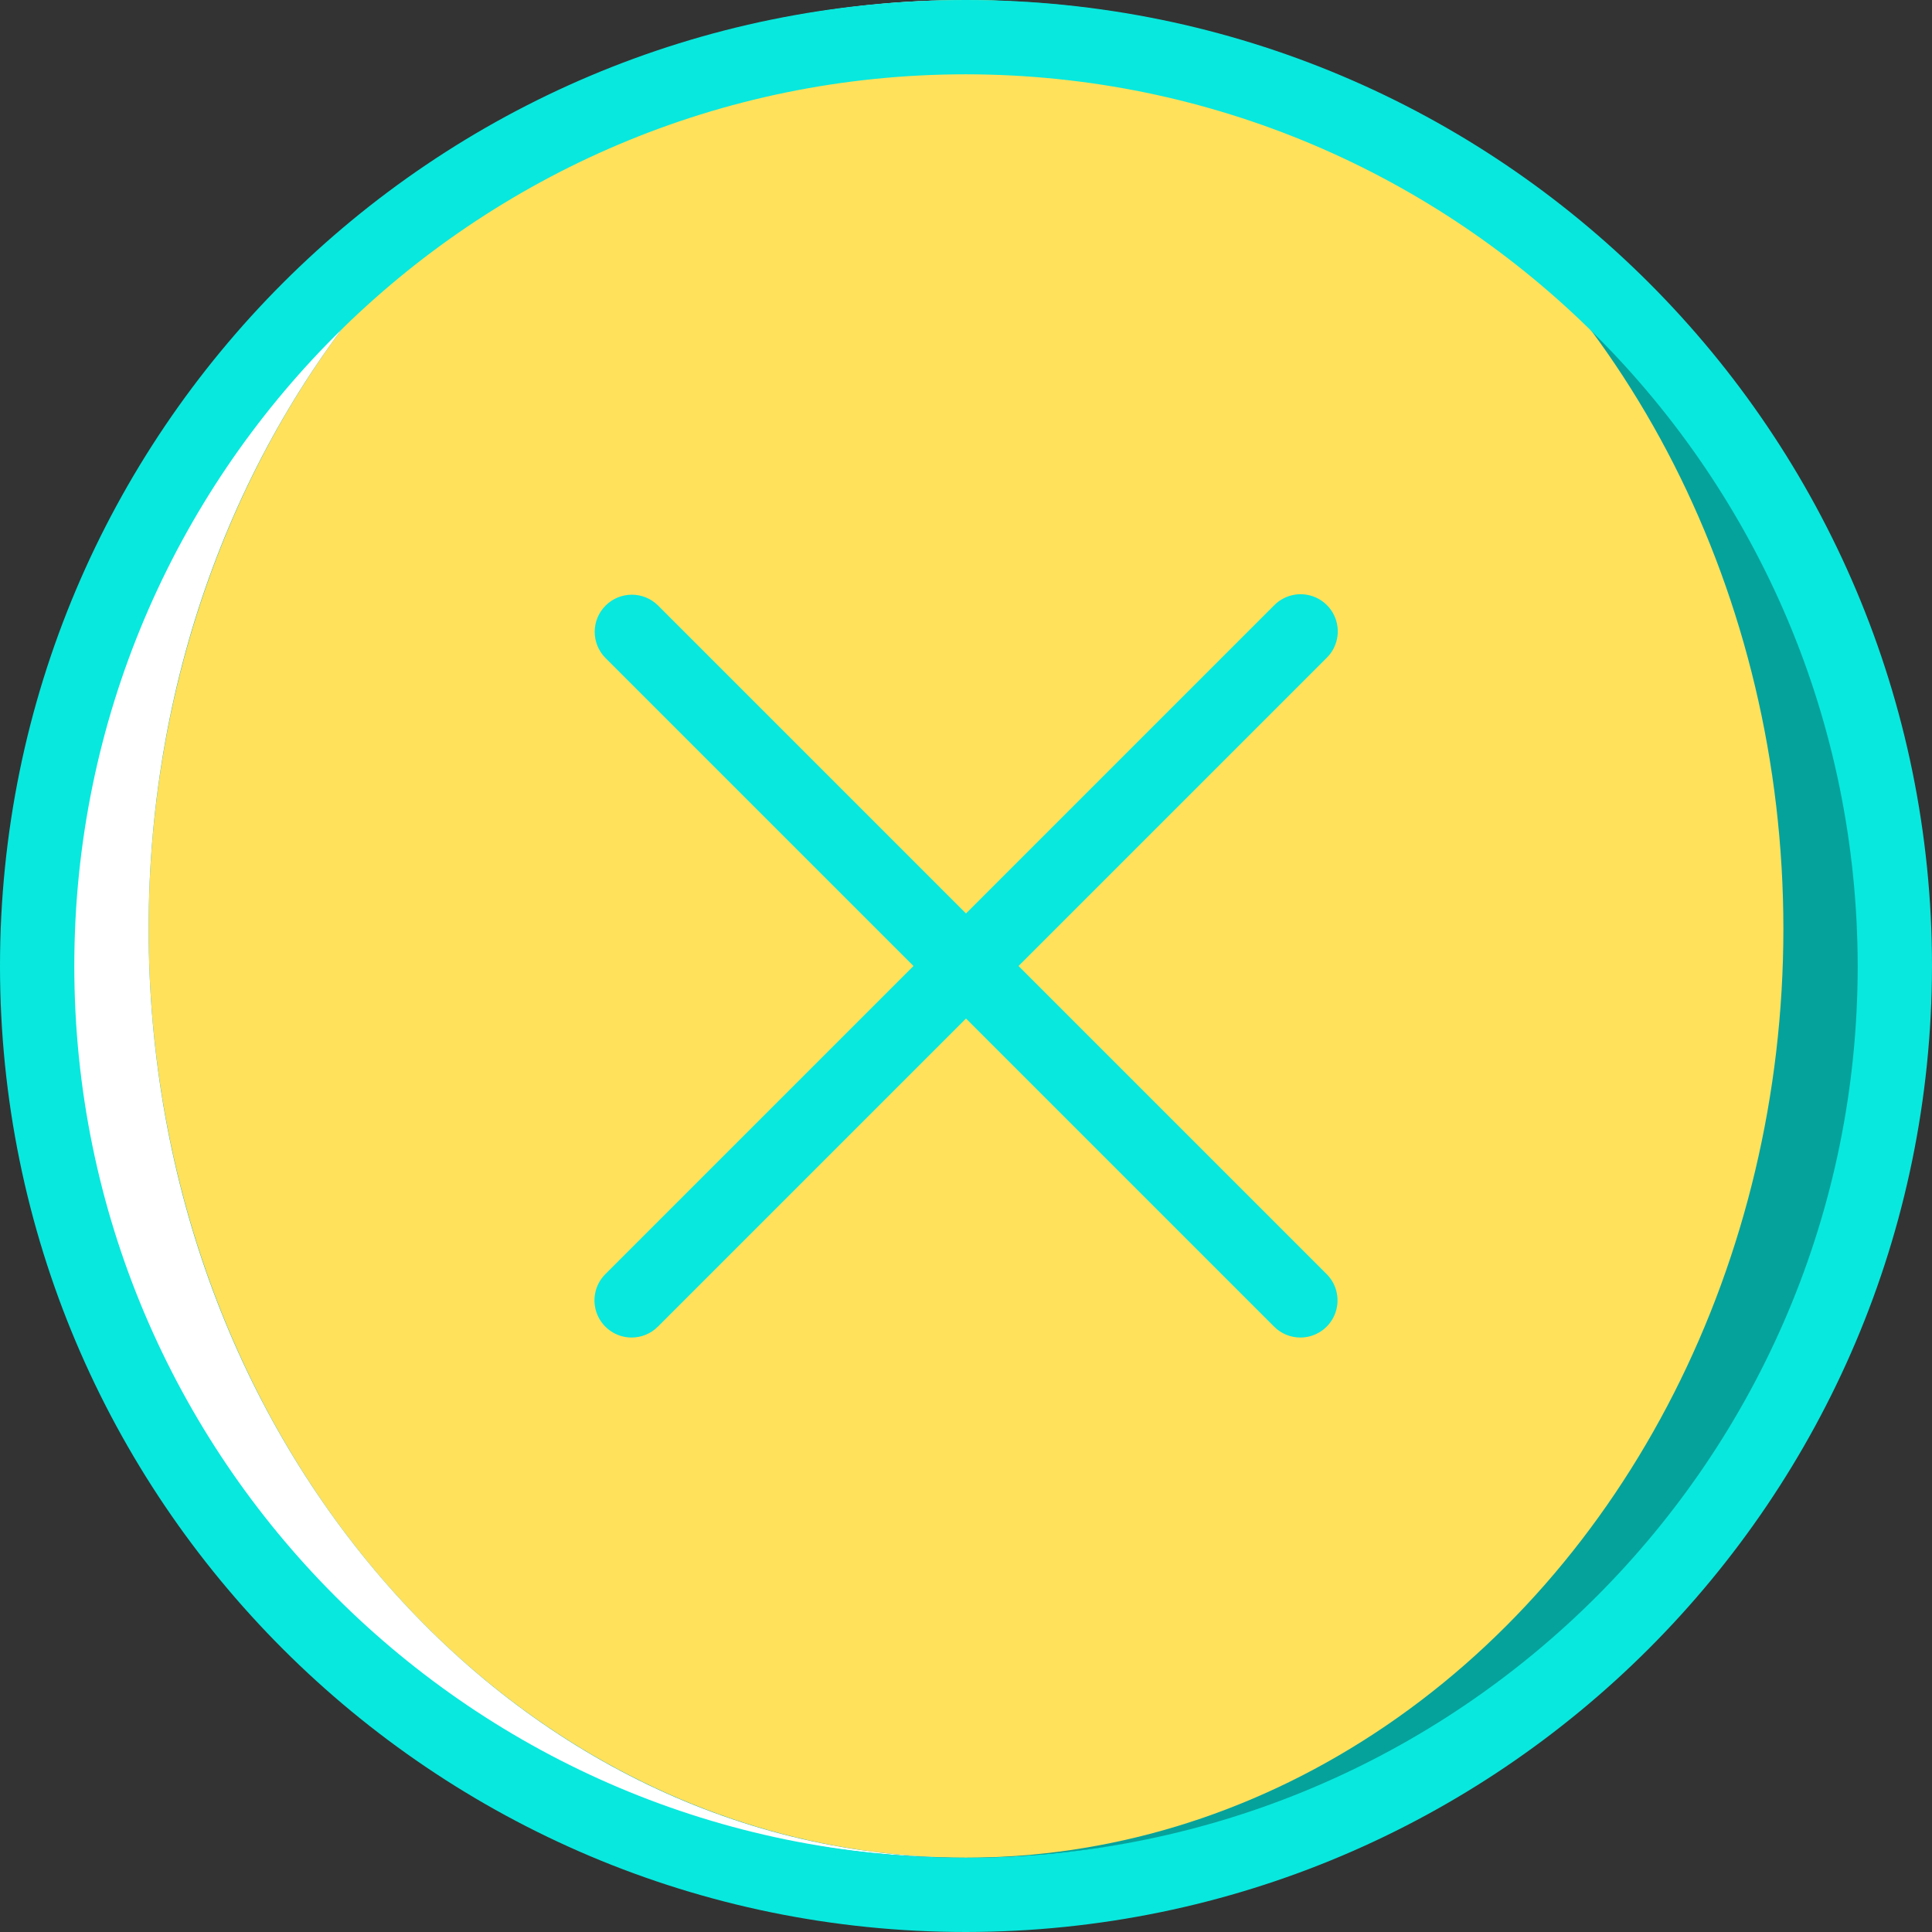 <?xml version="1.0"?>
<svg xmlns="http://www.w3.org/2000/svg" xmlns:xlink="http://www.w3.org/1999/xlink" version="1.1" id="Capa_1" x="0px" y="0px" viewBox="0 0 512 512" style="enable-background:new 0 0 512 512;" xml:space="preserve" width="512px" height="512px" class=""><rect x="0" y="0" width="512" height="512" fill="#333333" stroke="none"/><g><g>
	<circle style="fill:#05A29B" cx="256" cy="246.154" r="246.154" data-original="#A4C2F7" class="active-path" data-old_color="#A4C2F7"/>
	<ellipse style="fill:#ffe15c" cx="256" cy="246.154" rx="216.615" ry="246.154" data-original="#E3E7F2" class="" data-old_color="#E3E7F2"/>
	<path style="fill:#FFFFFF;" d="M39.385,246.154C39.385,110.207,136.367,0,256,0C120.053,0,9.846,110.207,9.846,246.154   S120.053,492.308,256,492.308C136.367,492.308,39.385,382.101,39.385,246.154z" data-original="#FFFFFF" class=""/>
	<g>
		<path style="fill:#08e8de" d="M256,512C114.615,512,0,397.385,0,256S114.615,0,256,0s256,114.615,256,256    C511.842,397.319,397.319,511.842,256,512z M256,19.692C125.491,19.692,19.692,125.491,19.692,256S125.491,492.308,256,492.308    S492.308,386.509,492.308,256C492.158,125.553,386.447,19.842,256,19.692z" data-original="#428DFF" class="" data-old_color="#428DFF"/>
		<path style="fill:#08e8de" d="M167.385,354.462c-3.982-0.001-7.571-2.4-9.095-6.078c-1.524-3.679-0.682-7.913,2.133-10.729    l177.231-177.231c2.479-2.525,6.123-3.525,9.544-2.619c3.421,0.906,6.092,3.577,6.998,6.998s-0.094,7.064-2.619,9.544    L174.346,351.577C172.502,353.426,169.996,354.465,167.385,354.462z" data-original="#428DFF" class="" data-old_color="#428DFF"/>
		<path style="fill:#08e8de" d="M344.615,354.462c-2.612,0.003-5.117-1.035-6.961-2.885L160.423,174.346    c-3.785-3.855-3.757-10.04,0.063-13.86c3.82-3.82,10.005-3.848,13.86-0.063l177.231,177.231c2.815,2.816,3.657,7.05,2.133,10.729    C352.186,352.062,348.597,354.461,344.615,354.462z" data-original="#428DFF" class="" data-old_color="#428DFF"/>
	</g>
</g></g> </svg>
